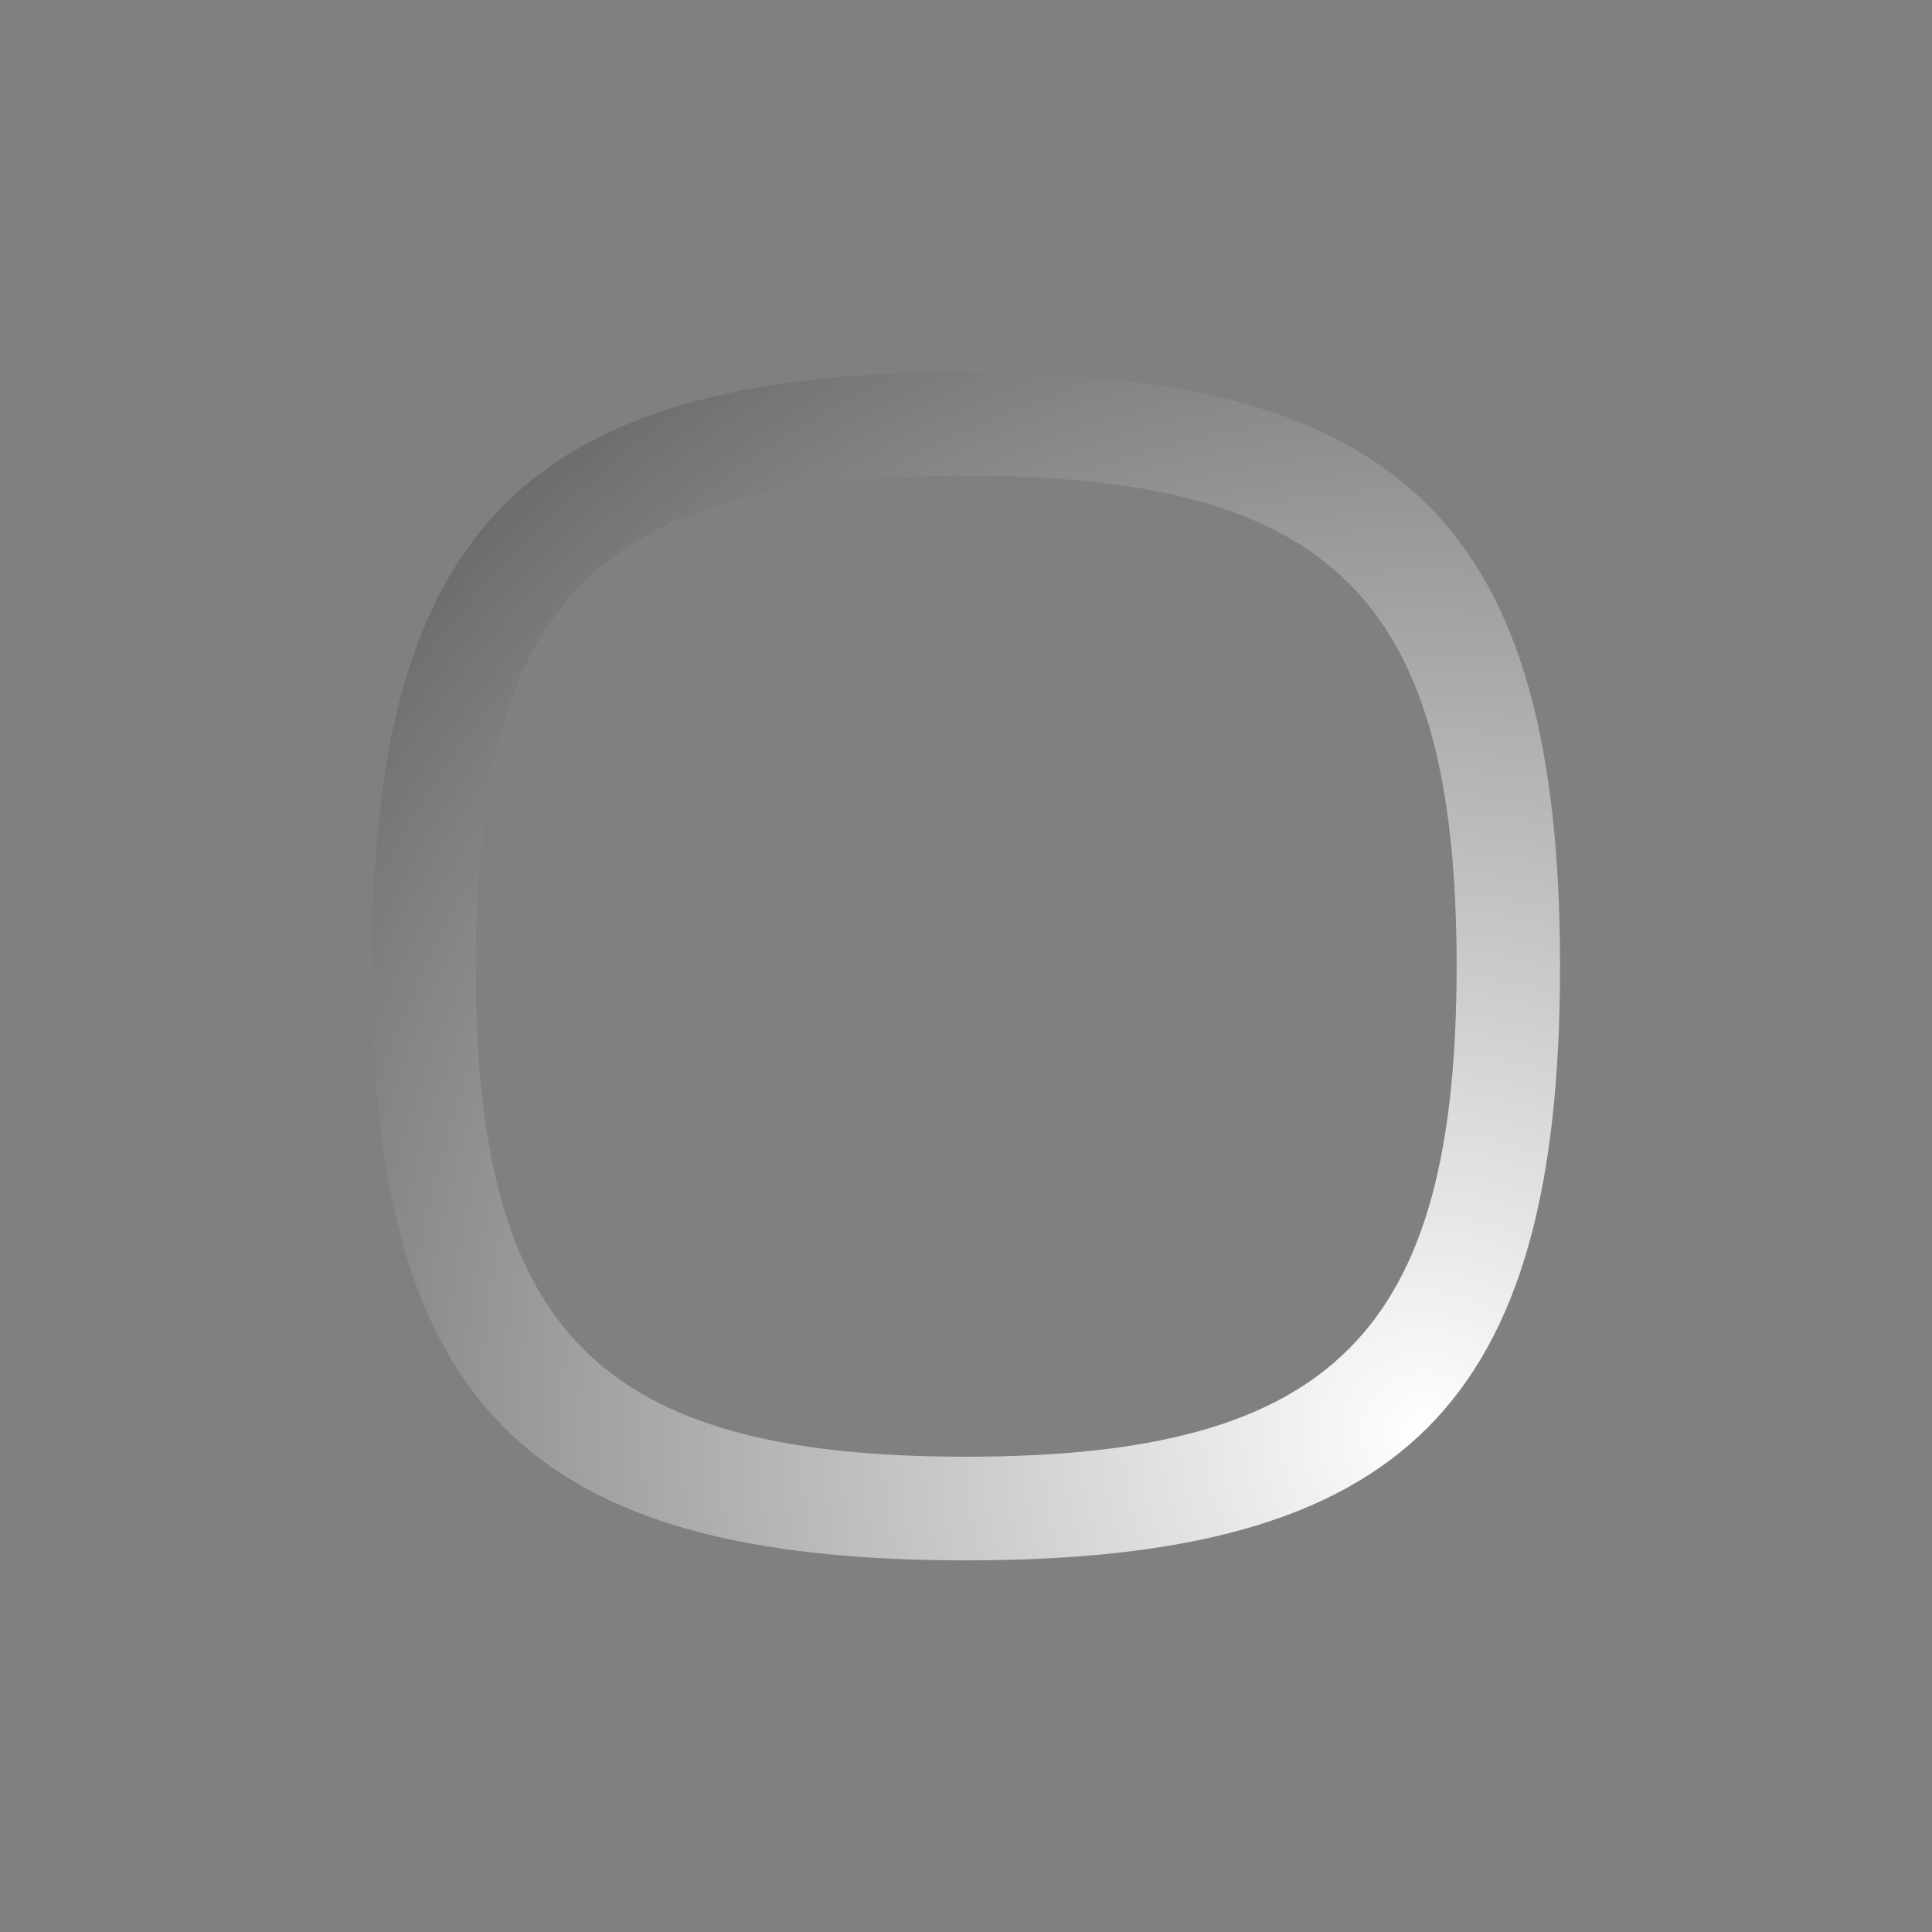 <?xml version="1.0" encoding="utf-8"?>
<!-- Generator: Adobe Illustrator 17.1.0, SVG Export Plug-In . SVG Version: 6.00 Build 0)  -->
<!DOCTYPE svg PUBLIC "-//W3C//DTD SVG 1.1//EN" "http://www.w3.org/Graphics/SVG/1.1/DTD/svg11.dtd">
<svg version="1.1" id="图层_1" xmlns:x="http://ns.adobe.com/Extensibility/1.0/" xmlns:i="http://ns.adobe.com/AdobeIllustrator/10.0/" xmlns:graph="http://ns.adobe.com/Graphs/1.0/"
	 xmlns="http://www.w3.org/2000/svg" xmlns:xlink="http://www.w3.org/1999/xlink" x="0px" y="0px" width="37px" height="37px"
	 viewBox="0 0 37 37" enable-background="new 0 0 37 37" xml:space="preserve">
<rect x="0" y="0" width="37" height="37" fill="#808080" stroke="none"/>
<path fill-opacity="0.15" d="M18.499,29.882c-8.4,0-11.378-2.978-11.378-11.378c0-8.402,2.978-11.379,11.378-11.379
	c8.401,0,11.379,2.978,11.379,11.379C29.878,26.904,26.9,29.882,18.499,29.882z M18.499,9.107c-7.023,0-9.395,2.371-9.395,9.396
	c0,7.022,2.371,9.392,9.395,9.392c7.022,0,9.393-2.37,9.393-9.392C27.892,11.479,25.521,9.107,18.499,9.107z"/>
<rect fill="none" width="37" height="37"/>
<radialGradient id="SVGID_1_" cx="27.438" cy="30.25" r="24.93" gradientTransform="matrix(-4.371139e-008 1 1 4.371139e-008 -2.998 0.005)" gradientUnits="userSpaceOnUse">
	<stop  offset="0" style="stop-color:#FFFFFF"/>
	<stop  offset="1" style="stop-color:#FFFFFF;stop-opacity:0"/>
</radialGradient>
<path fill="url(#SVGID_1_)" d="M7.12,18.504c0-8.401,2.978-11.378,11.378-11.378c8.402,0,11.379,2.978,11.379,11.378
	s-2.978,11.379-11.379,11.379C10.098,29.883,7.12,26.904,7.12,18.504z M27.895,18.504c0-7.024-2.371-9.395-9.396-9.395
	c-7.022,0-9.392,2.371-9.392,9.395c0,7.021,2.37,9.393,9.392,9.393C25.523,27.896,27.895,25.525,27.895,18.504z"/>
</svg>
